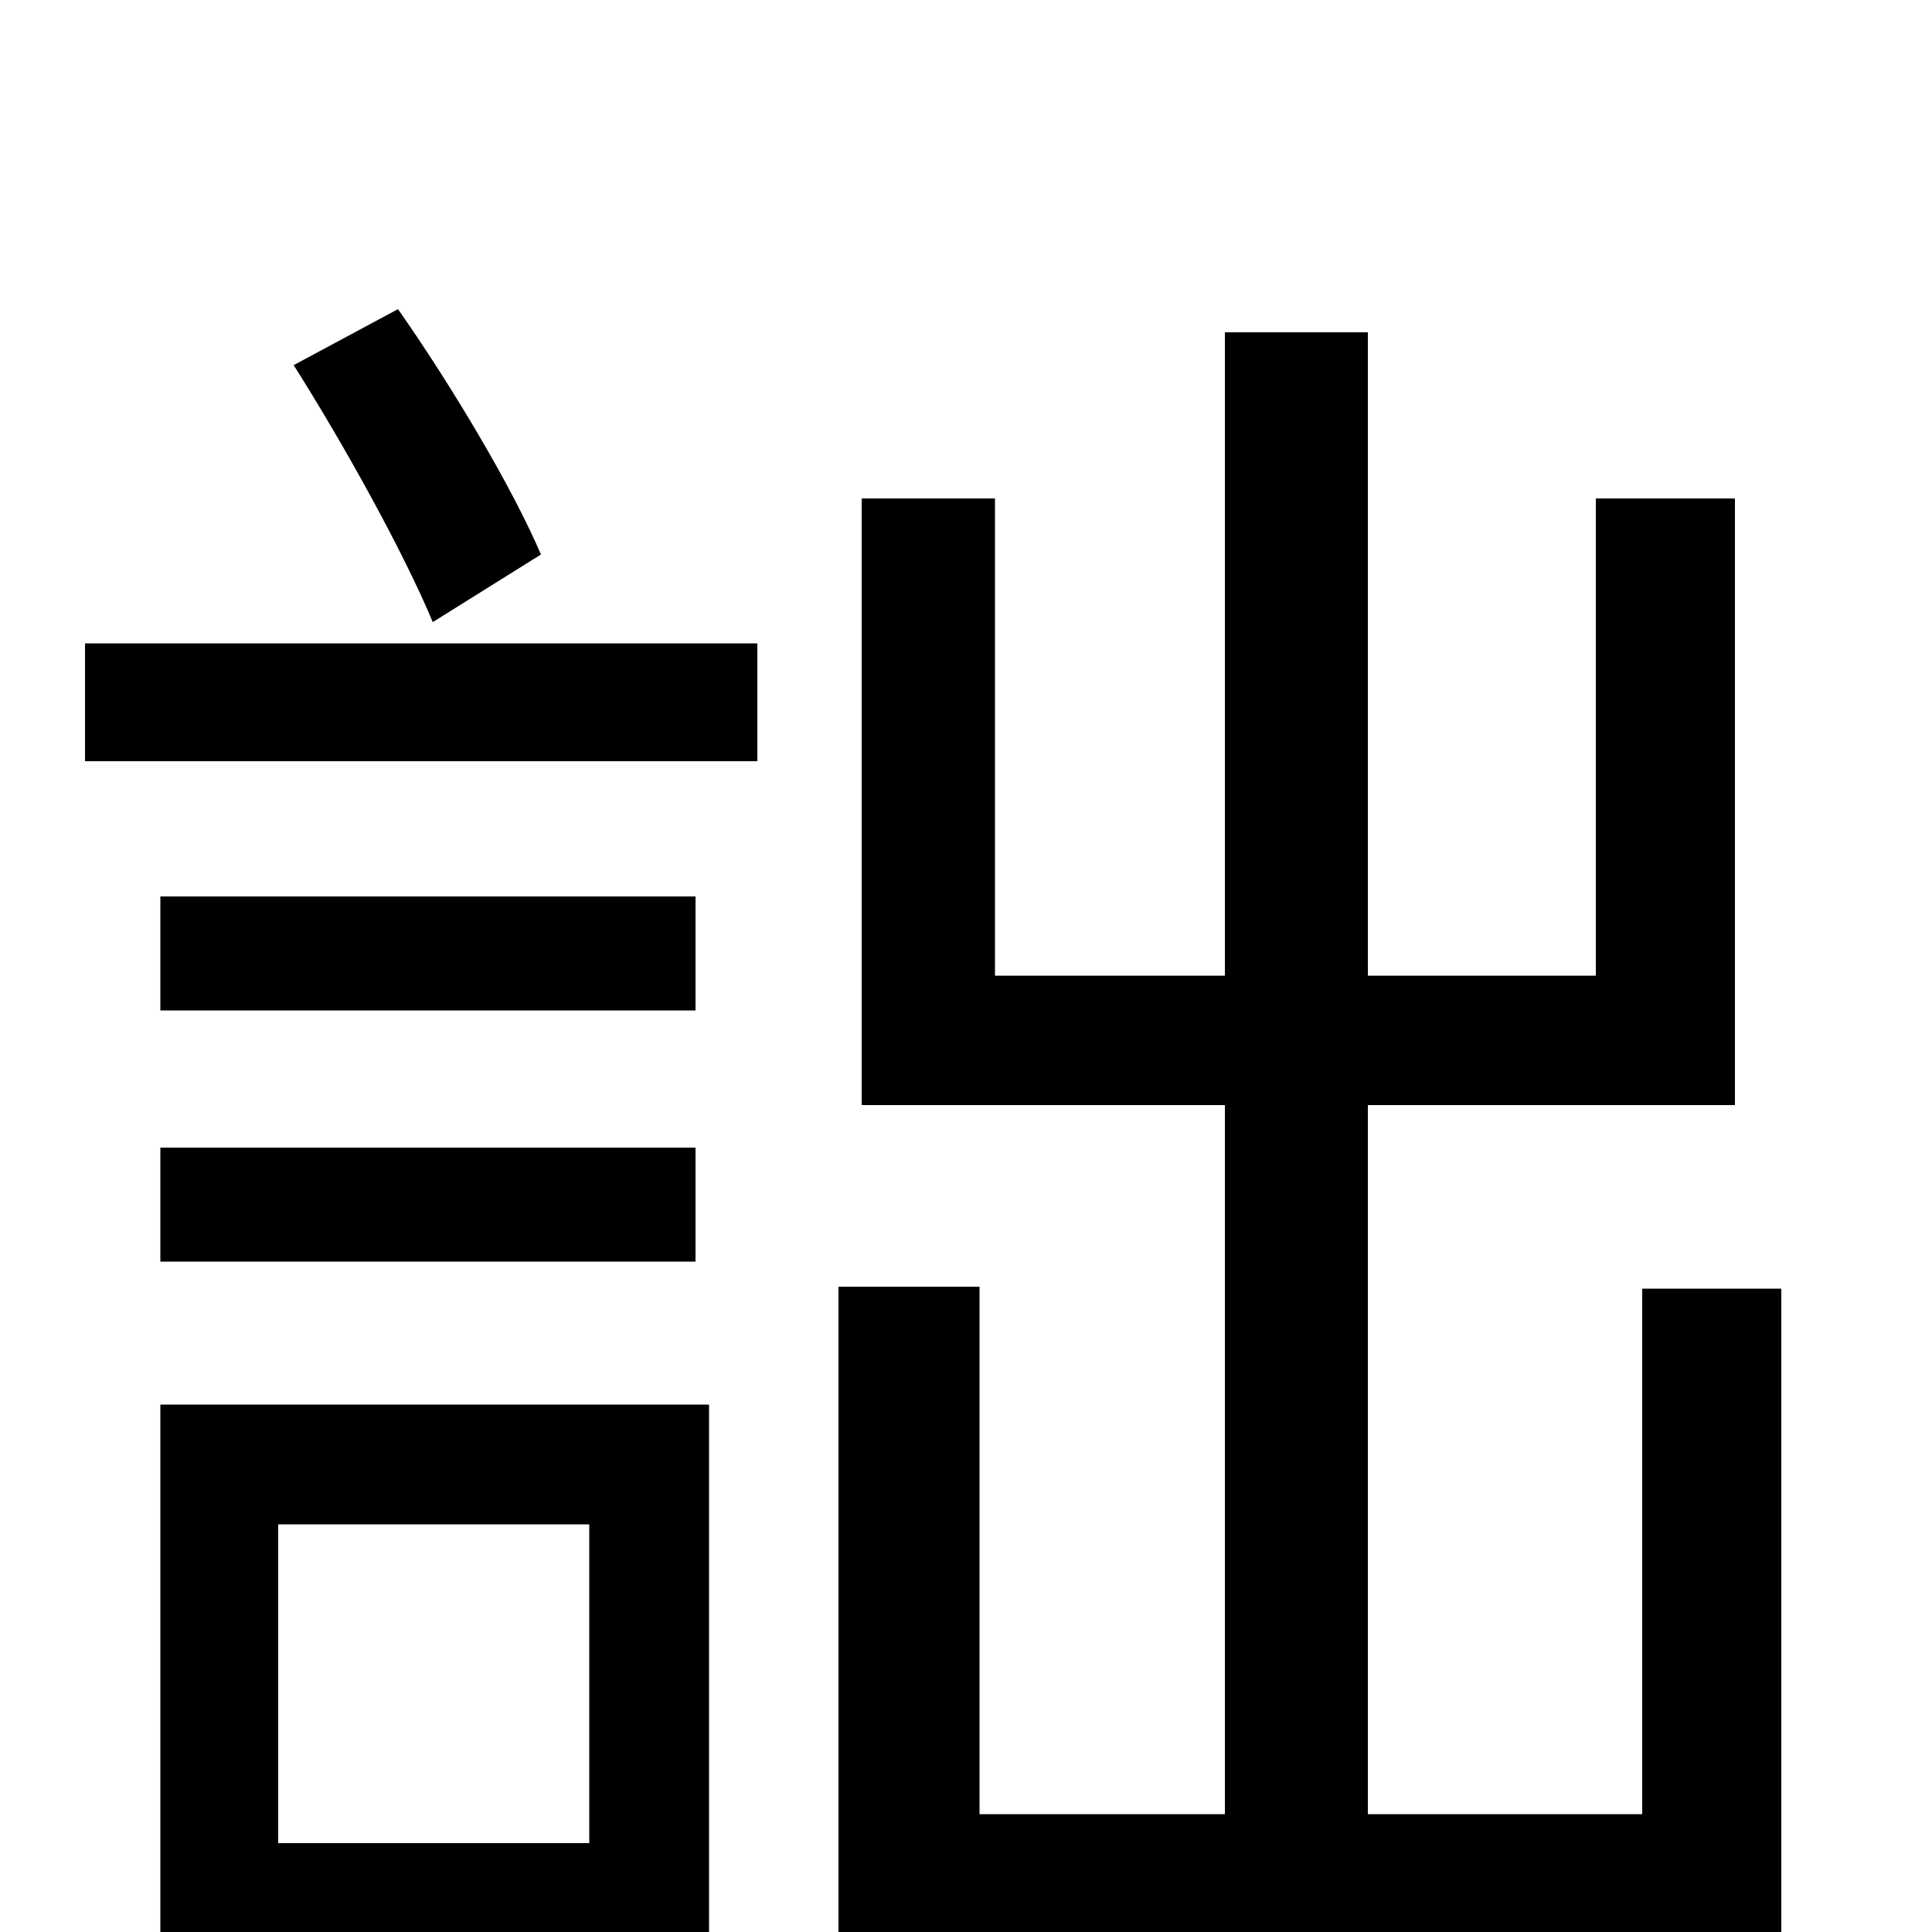 <svg xmlns="http://www.w3.org/2000/svg" viewBox="0 -1000 1000 1000">
	<path fill="#000000" d="M280 -713C265 -748 234 -800 206 -840L152 -811C178 -770 209 -714 224 -678ZM305 -211V-46H144V-211ZM367 -273H83V63H144V16H367ZM83 -347H360V-406H83ZM360 -536H83V-477H360ZM44 -606H392V-667H44ZM850 -333V-61H708V-428H898V-742H826V-495H708V-828H634V-495H515V-742H446V-428H634V-61H507V-334H434V11H850V60H922V-333Z"/>
</svg>